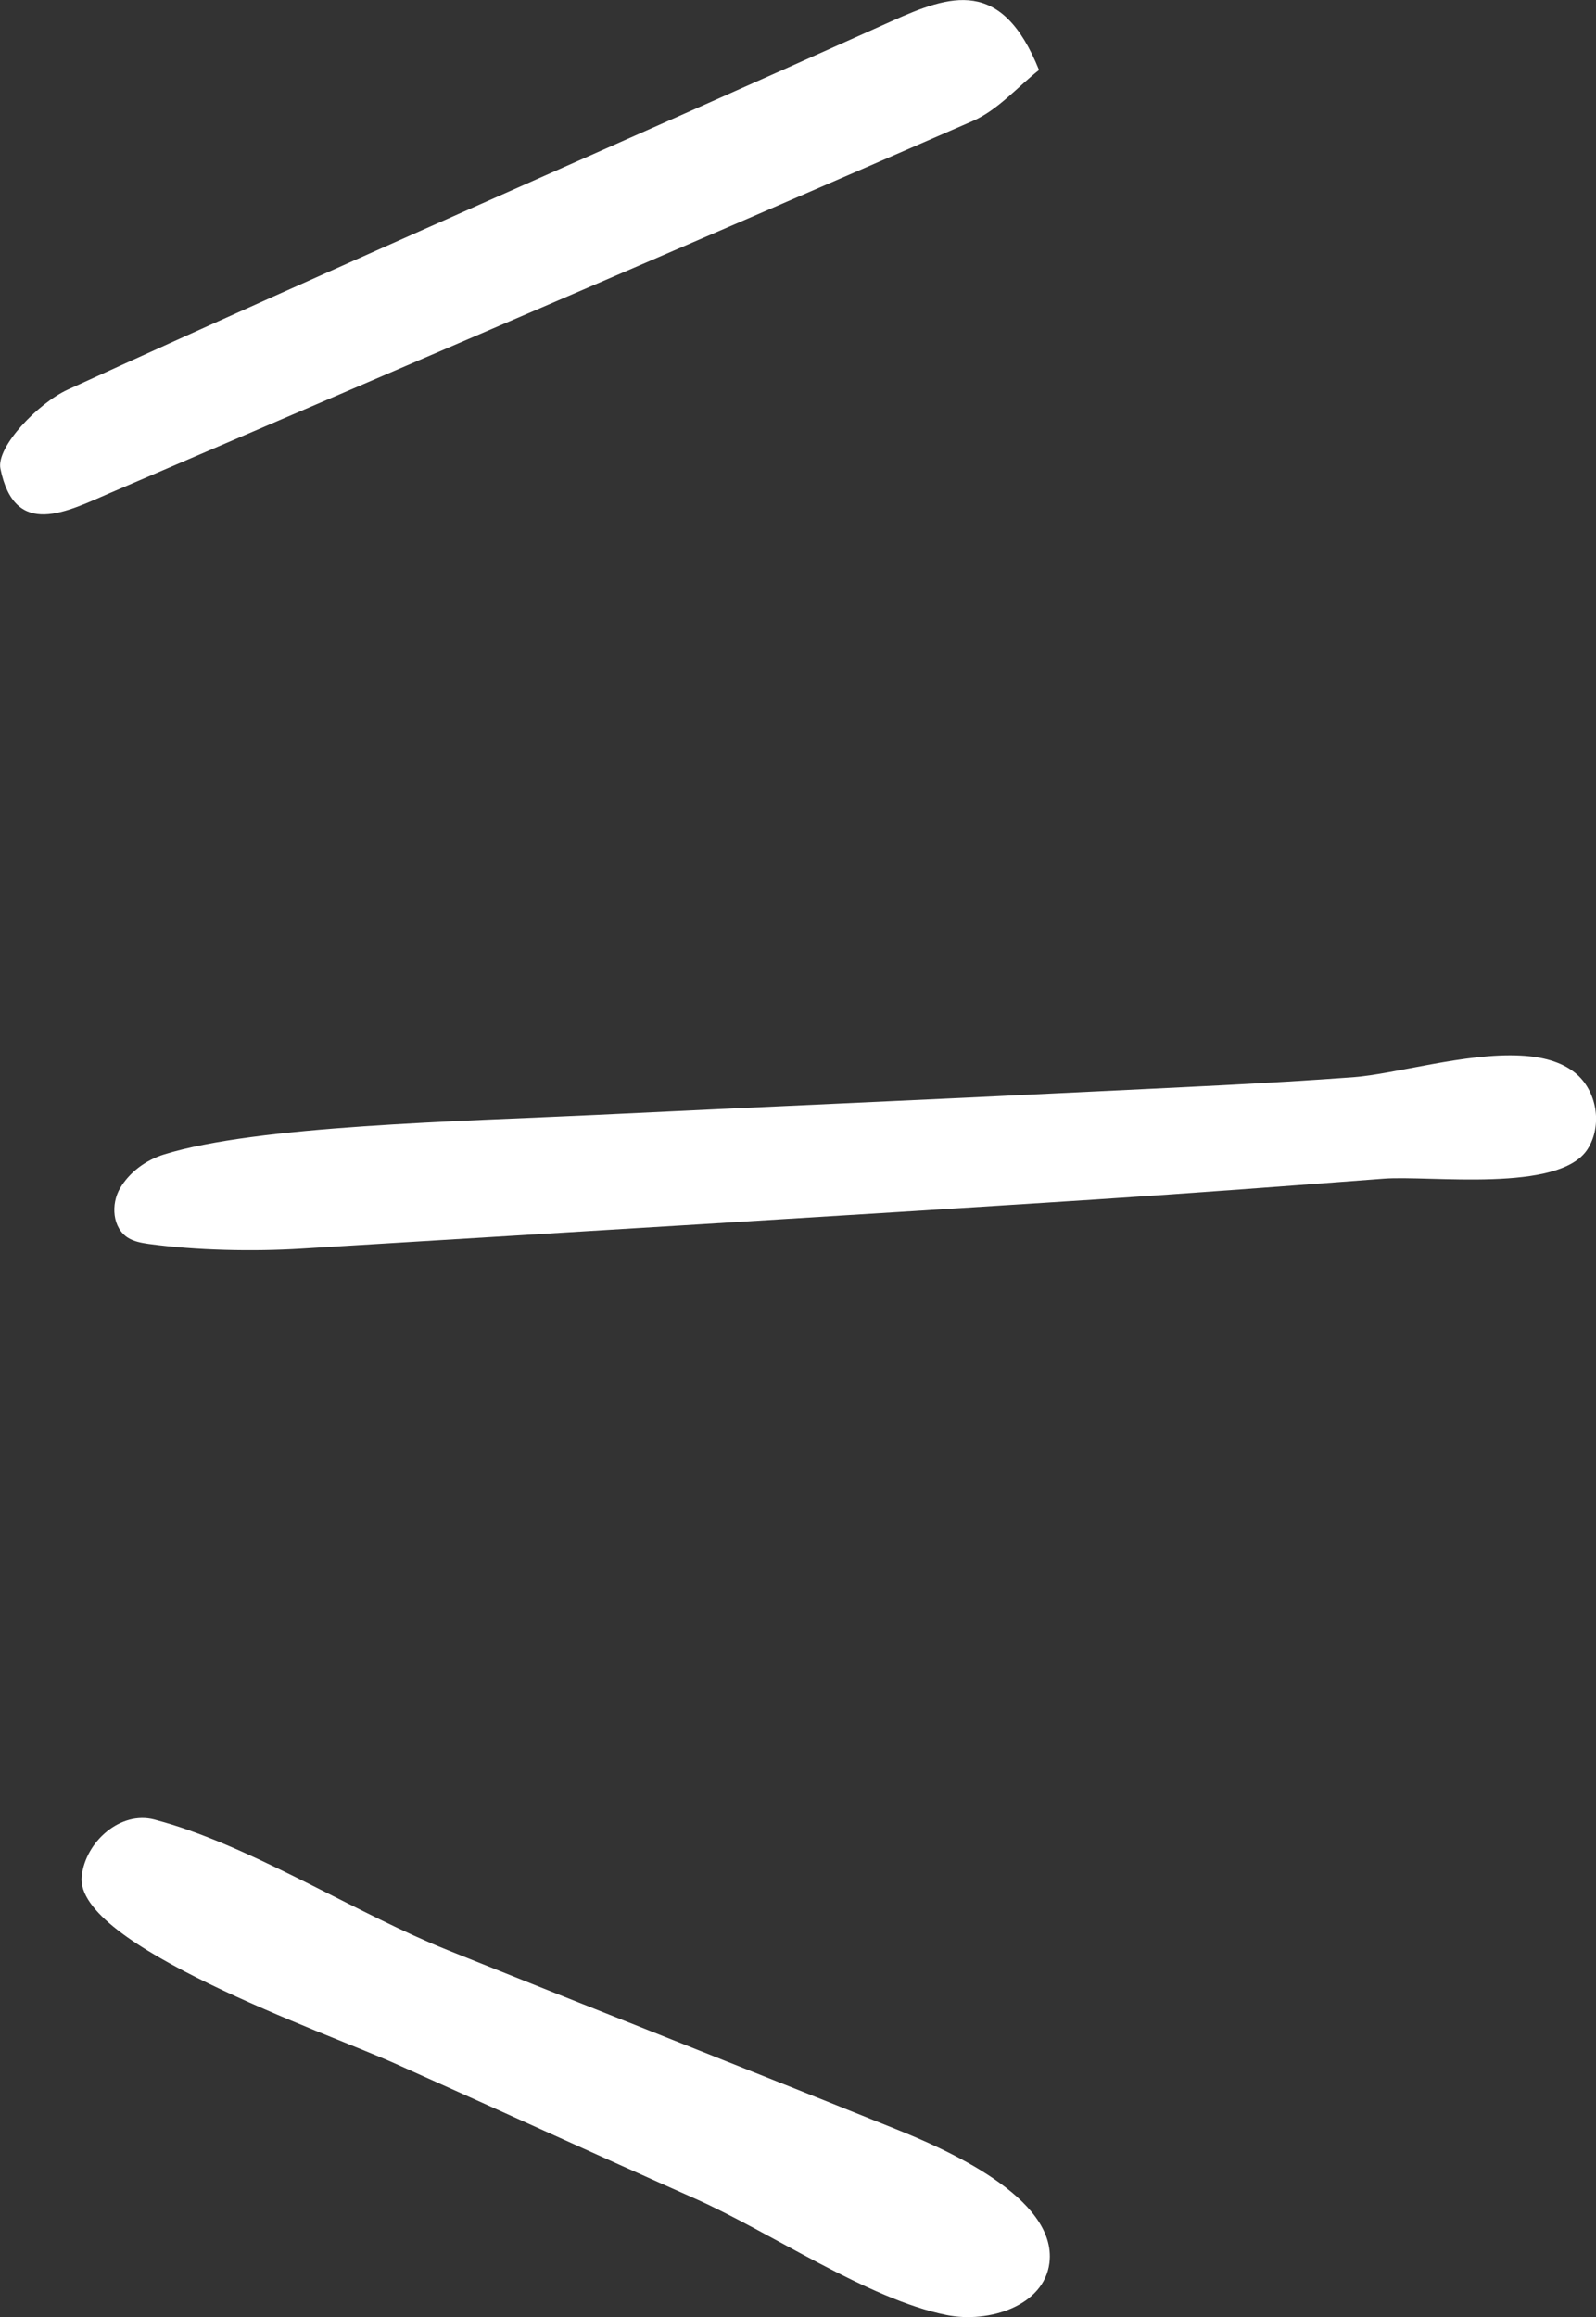 <svg width="31" height="45" viewBox="0 0 31 45" fill="none" xmlns="http://www.w3.org/2000/svg">
<rect x="0" y="0" width="31" height="45" fill="#333333" stroke="none"/>
<g clip-path="url(#clip0_98_778)">
<path d="M29.536 20.501C29.954 20.522 30.324 20.618 30.593 20.835C31.02 21.18 31.131 21.856 30.836 22.319C30.288 23.175 27.774 22.824 26.877 22.892C25.016 23.033 23.155 23.174 21.294 23.295C16.145 23.628 10.996 23.935 5.847 24.251C4.926 24.308 3.812 24.286 2.889 24.16C2.752 24.14 2.612 24.116 2.492 24.044C2.184 23.855 2.148 23.388 2.334 23.074C2.518 22.762 2.838 22.529 3.184 22.422C4.991 21.86 8.928 21.78 11.577 21.653C14.763 21.498 17.951 21.362 21.138 21.204C22.852 21.12 24.573 21.047 26.285 20.921C27.1 20.86 28.472 20.444 29.536 20.501Z" fill="white"/>
<path d="M3.353 35.44C5.092 35.985 6.991 37.189 8.685 37.87C11.588 39.036 14.499 40.182 17.402 41.351C18.315 41.718 20.546 42.675 20.383 43.952C20.278 44.783 19.208 45.127 18.385 44.961C16.849 44.651 14.966 43.352 13.5 42.7C11.553 41.834 9.618 40.947 7.673 40.077C6.338 39.477 1.439 37.775 1.587 36.438C1.662 35.764 2.34 35.167 2.997 35.338C3.114 35.37 3.233 35.403 3.353 35.44Z" fill="white"/>
<path d="M20.182 1.359C19.764 1.689 19.378 2.14 18.89 2.352C13.32 4.779 7.735 7.169 2.154 9.568C1.308 9.931 0.289 10.484 0.008 9.102C-0.076 8.682 0.735 7.833 1.316 7.567C6.627 5.136 11.987 2.807 17.316 0.412C18.462 -0.103 19.457 -0.443 20.182 1.361V1.359Z" fill="white"/>
</g>
<defs>
<clipPath id="clip0_98_778">
<rect width="31" height="45" fill="white"/>
</clipPath>
</defs>
</svg>
